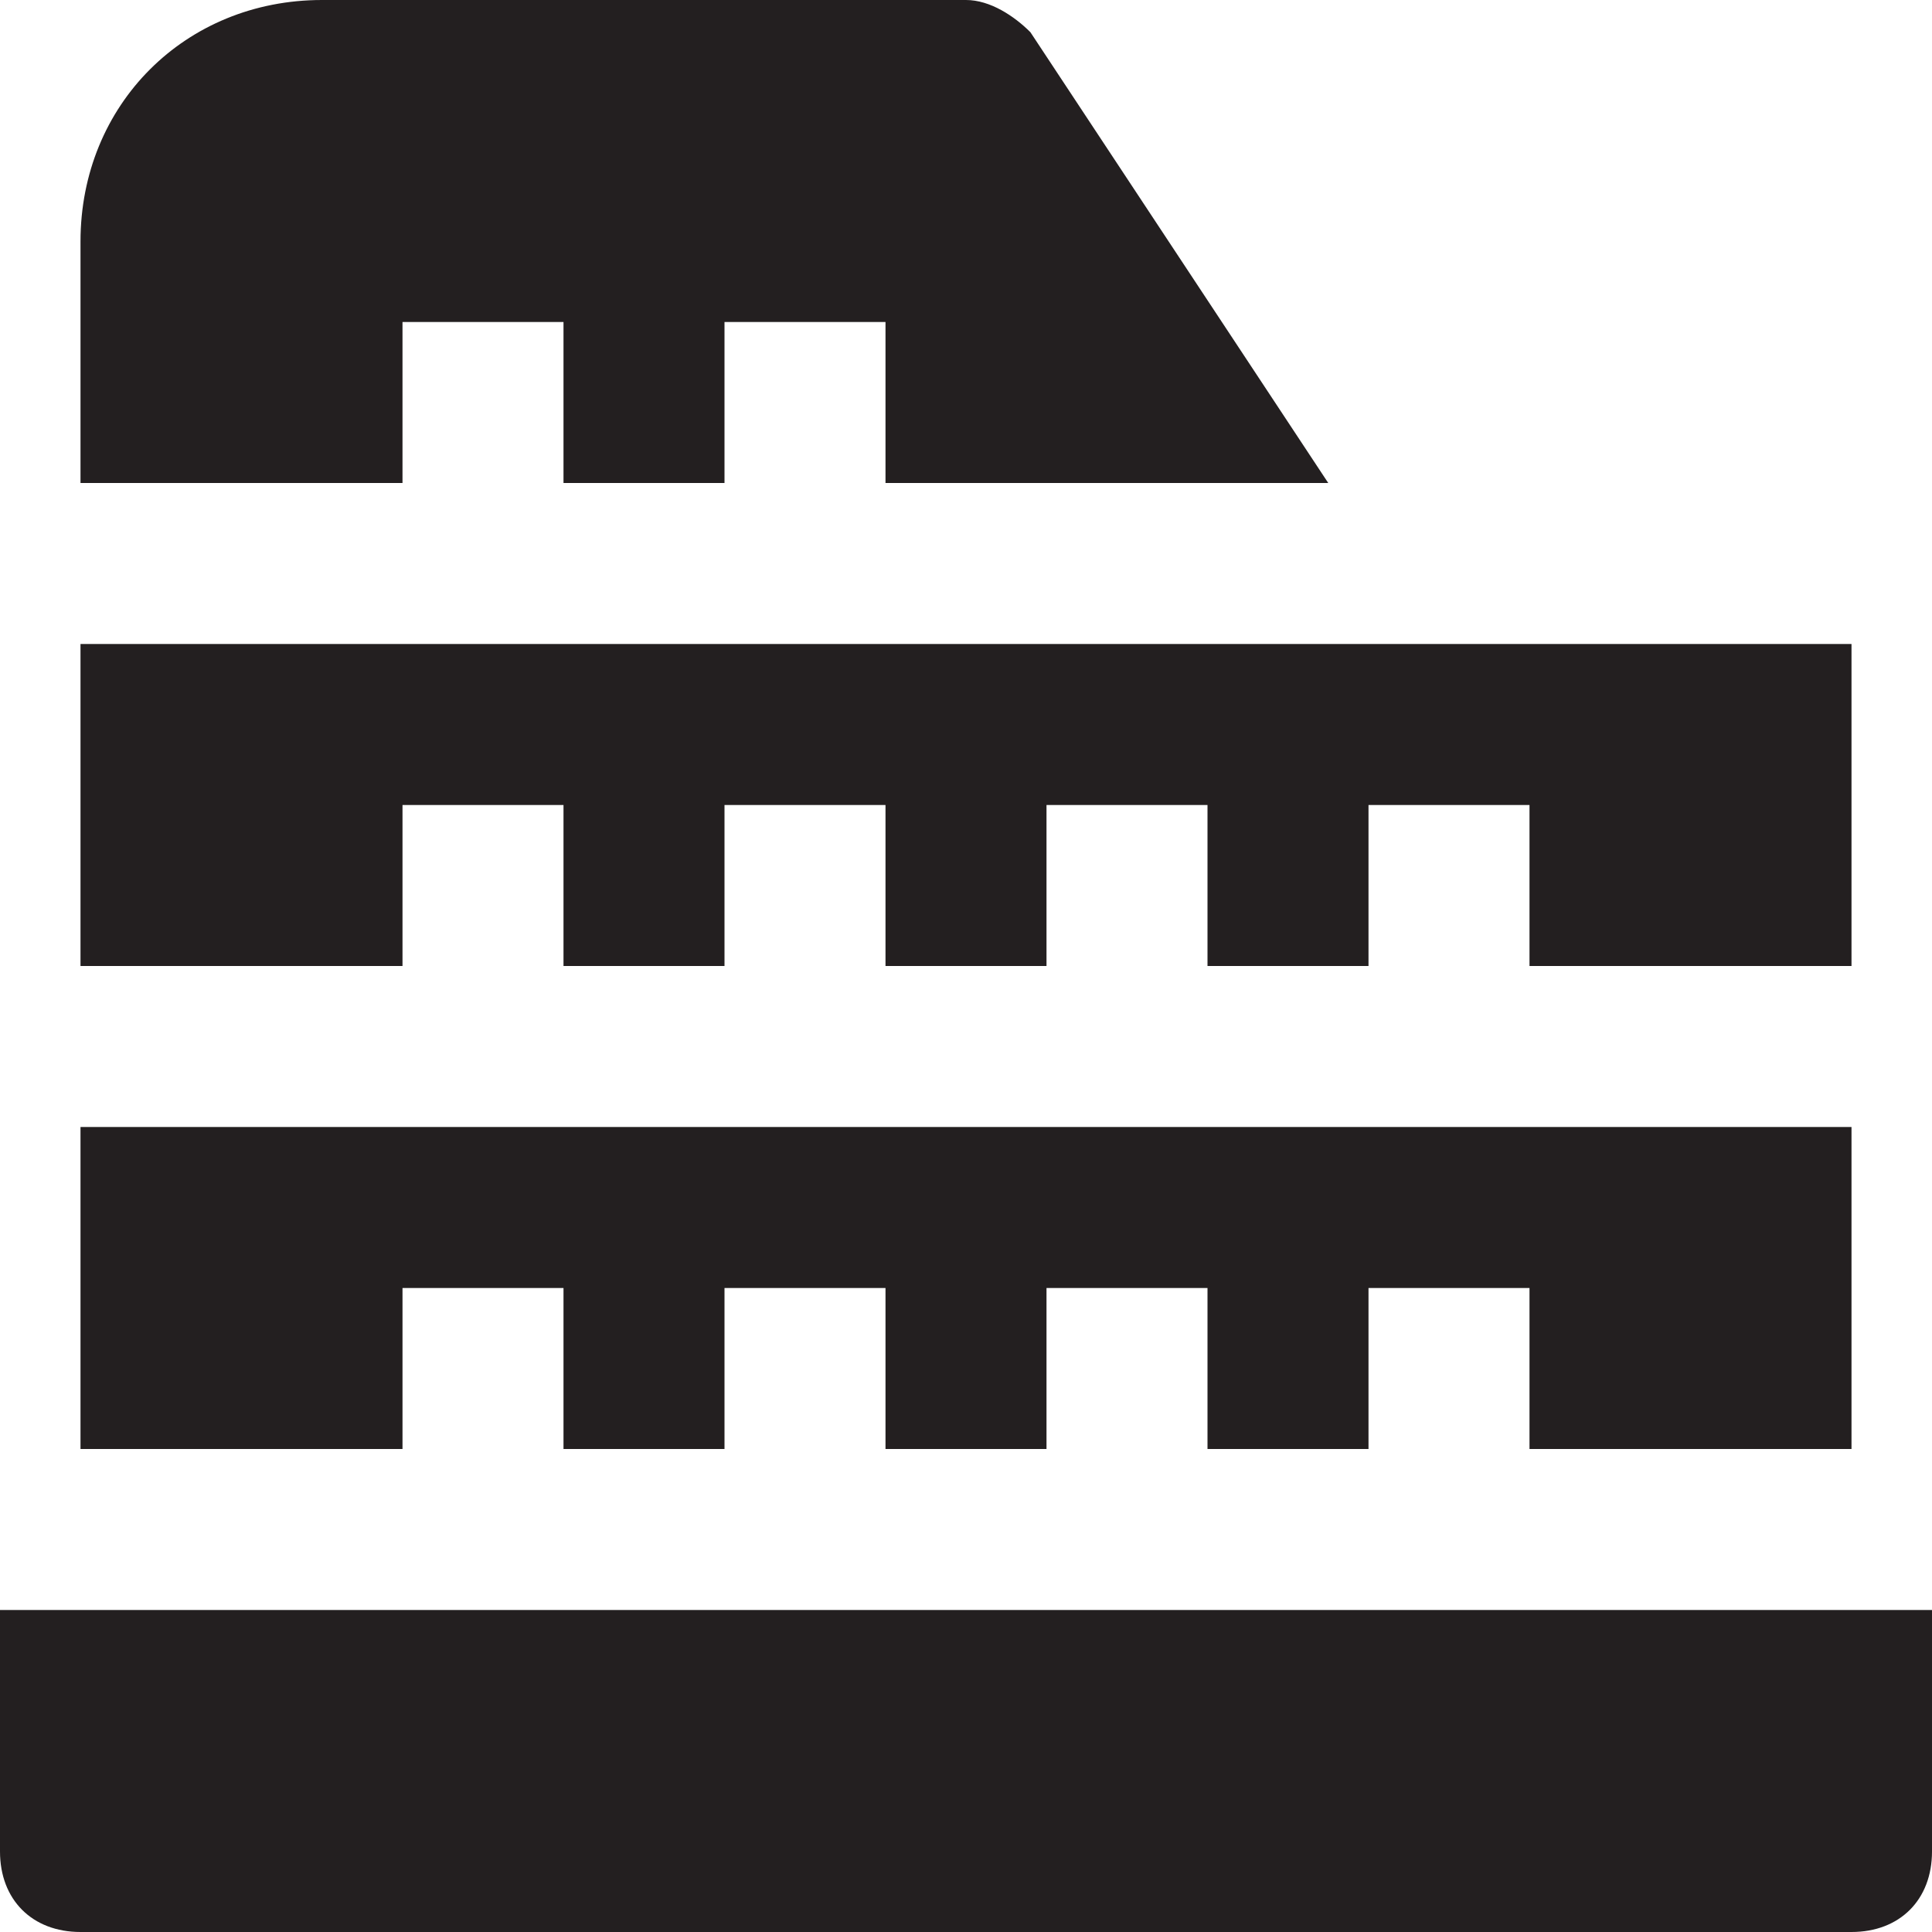 <?xml version="1.0" encoding="utf-8"?>
<!-- Generator: Adobe Illustrator 19.1.0, SVG Export Plug-In . SVG Version: 6.00 Build 0)  -->
<!DOCTYPE svg PUBLIC "-//W3C//DTD SVG 1.1//EN" "http://www.w3.org/Graphics/SVG/1.1/DTD/svg11.dtd">
<svg version="1.1" id="Layer_49" xmlns="http://www.w3.org/2000/svg" xmlns:xlink="http://www.w3.org/1999/xlink" x="0px" y="0px"
	 width="24px" height="24px" viewBox="0 0 24 24" enable-background="new 0 0 24 24" xml:space="preserve">
<polygon fill="#231F20" points="23,18 23,14 1,14 1,18 5,18 5,16 7,16 7,18 9,18 9,16 11,16 11,18 13,18 13,16 15,16 15,18 17,18 
	17,16 19,16 19,18 "/>
<polygon fill="#231F20" points="1,8 1,12 5,12 5,10 7,10 7,12 9,12 9,10 11,10 11,12 13,12 13,10 15,10 15,12 17,12 17,10 19,10 
	19,12 23,12 23,8 "/>
<path fill="#231F20" d="M5,6V4h2v2h2V4h2v2h5.5l-3.7-5.6C12.6,0.2,12.3,0,12,0H4C2.3,0,1,1.3,1,3v3H5z"/>
<path id="color_2_" fill="#231F20" d="M0,20v3c0,0.6,0.4,1,1,1h22c0.6,0,1-0.4,1-1v-3H0z"/>
</svg>
